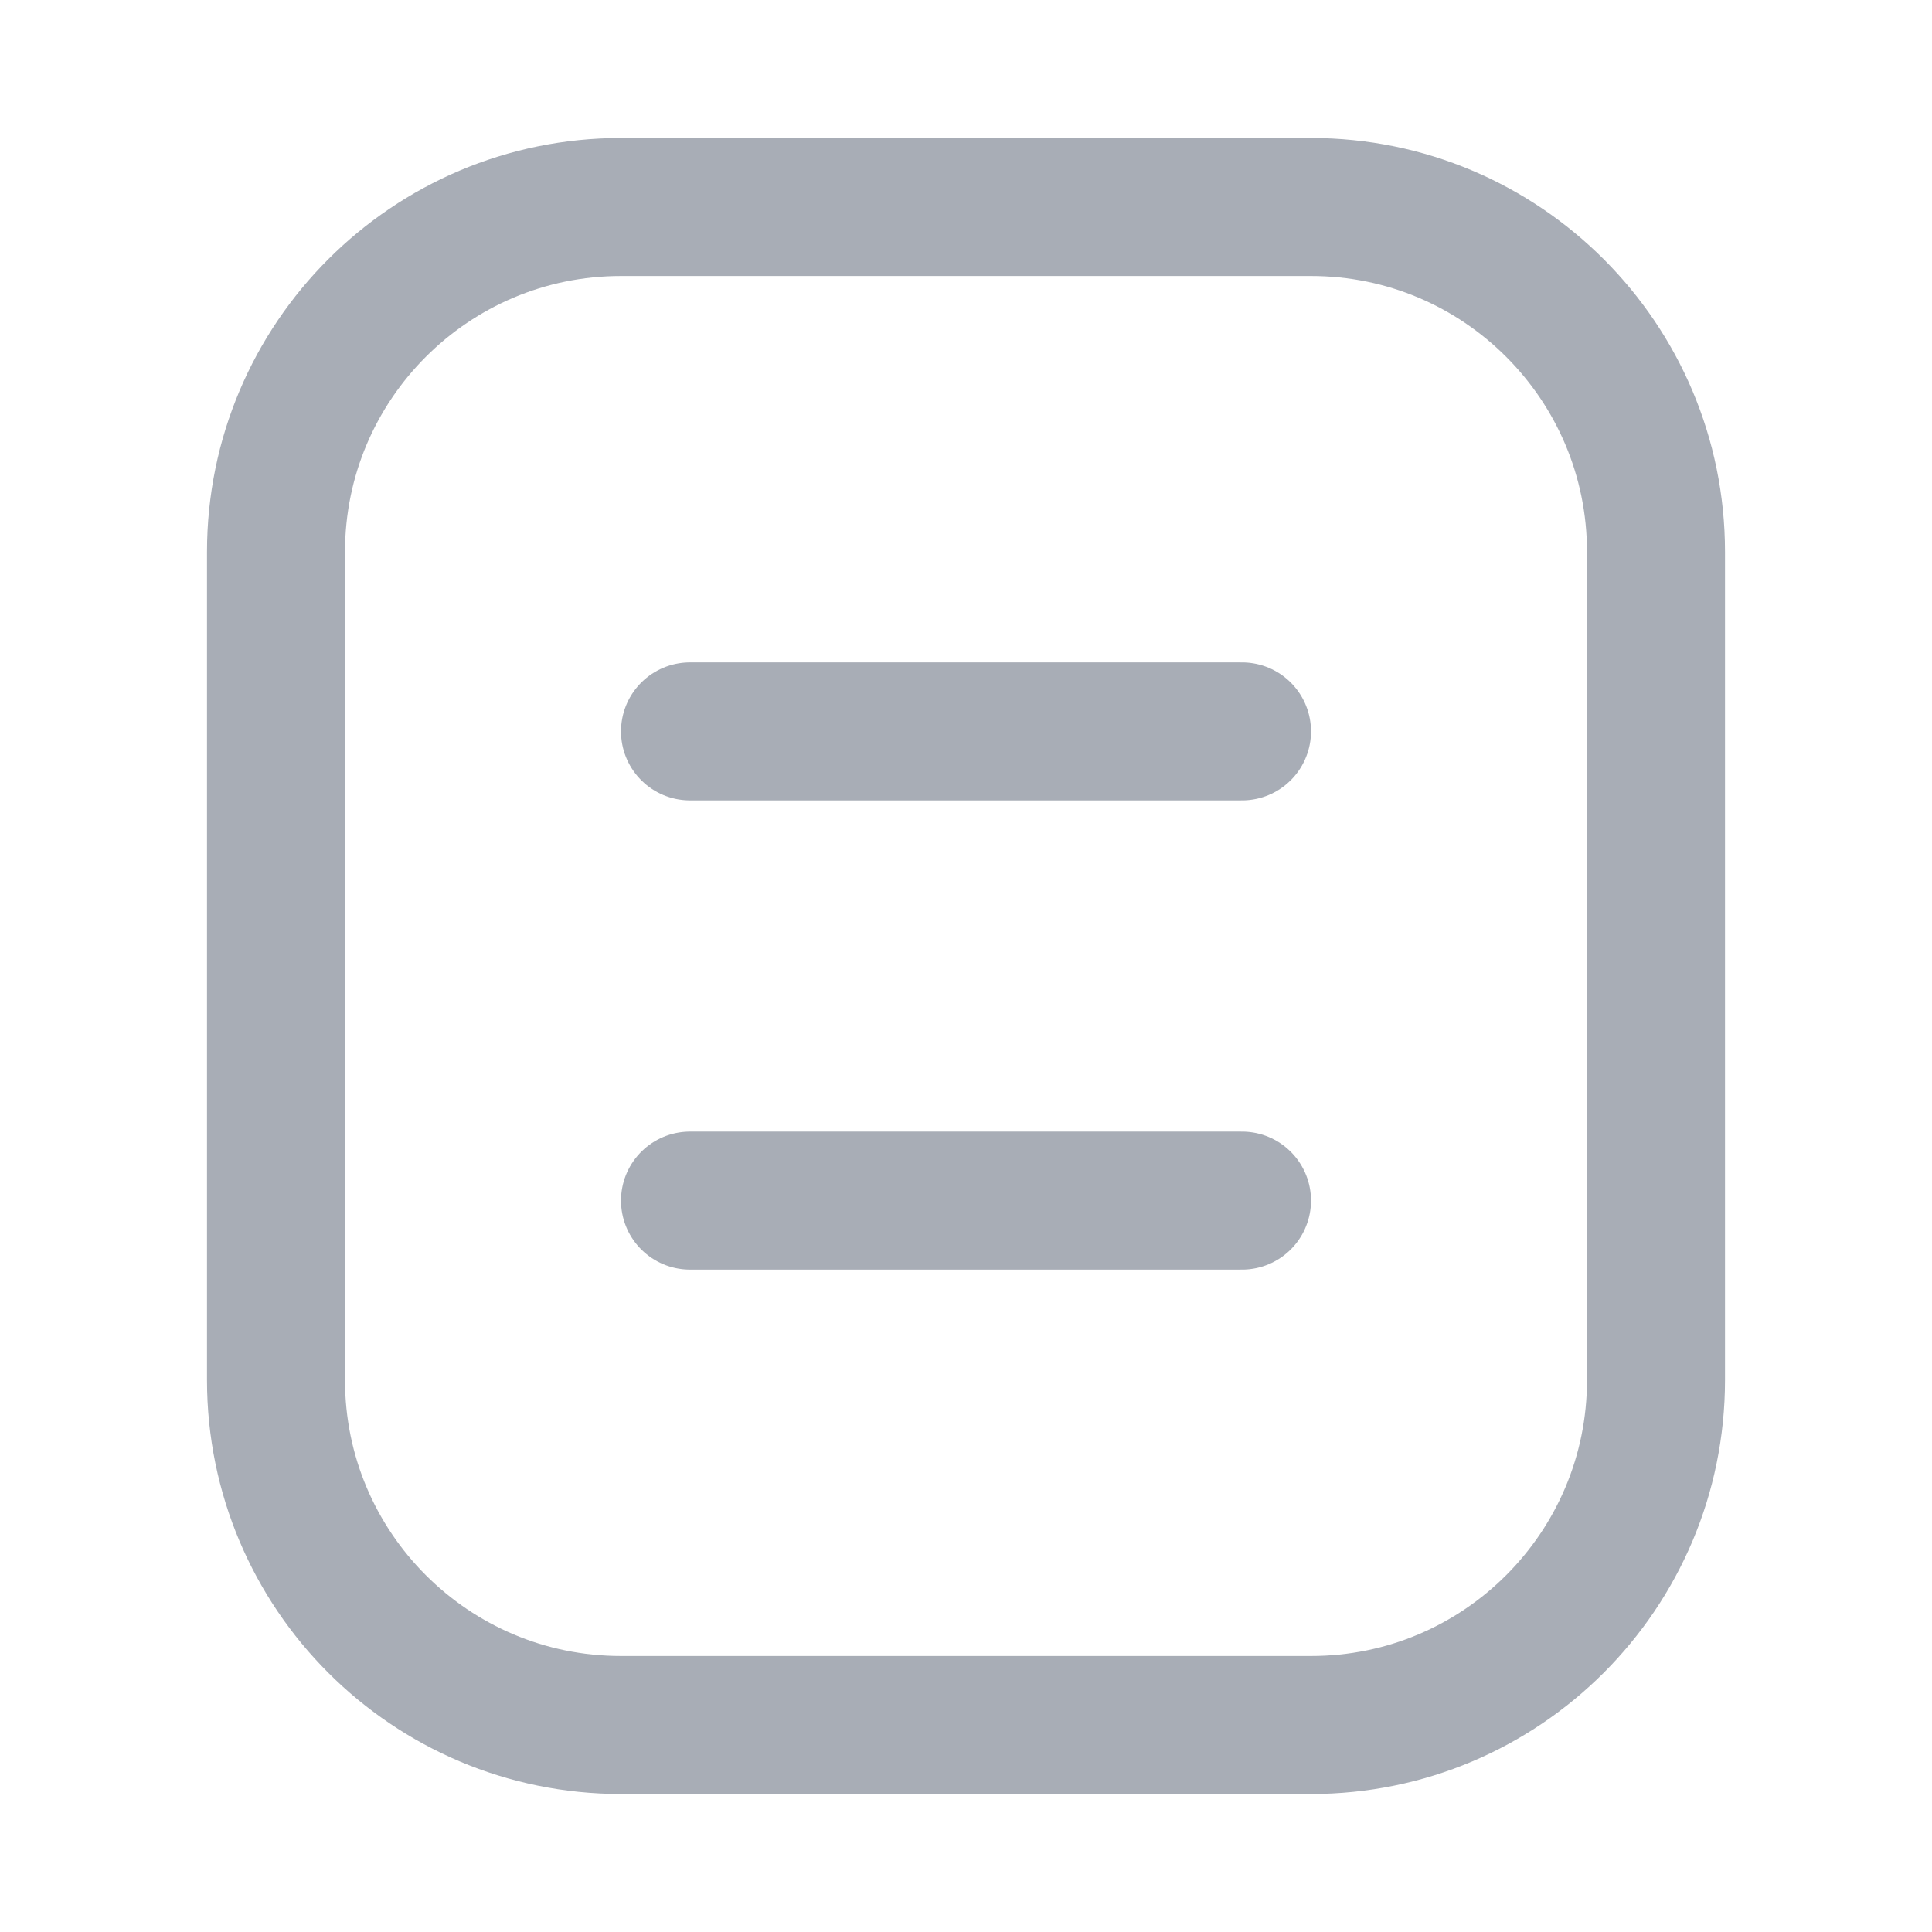<?xml version="1.0" encoding="UTF-8"?><svg version="1.1" width="14px" height="14px" viewBox="0 0 14.0 14.0" xmlns="http://www.w3.org/2000/svg" xmlns:xlink="http://www.w3.org/1999/xlink"><defs><clipPath id="i0"><path d="M14,0 L14,14 L0,14 L0,0 L14,0 Z"></path></clipPath><clipPath id="i1"><path d="M8,0 C9.657,-3.04359188e-16 11,1.343 11,3 L11,9 C11,10.657 9.657,12 8,12 L3,12 C1.343,12 2.02906125e-16,10.657 0,9 L0,3 C-2.02906125e-16,1.343 1.343,3.04359188e-16 3,0 L8,0 Z"></path></clipPath></defs><g clip-path="url(#i0)"><g transform="translate(1.5 1.0)"><g clip-path="url(#i1)"><path d="M3,0 L8,0 C9.657,-3.04359188e-16 11,1.343 11,3 L11,9 C11,10.657 9.657,12 8,12 L3,12 C1.343,12 2.02906125e-16,10.657 0,9 L0,3 C-2.02906125e-16,1.343 1.343,3.04359188e-16 3,0 Z" stroke="#A8ADB6" stroke-width="2" fill="none" stroke-miterlimit="5"></path></g></g><g transform="translate(4.5 4.8)"><path d="M0.5,0.5 L4.5,0.5" stroke="#A8ADB6" stroke-width="1" fill="none" stroke-linecap="round" stroke-miterlimit="10"></path></g><g transform="translate(4.5 8.2)"><path d="M0.5,0.5 L4.5,0.5" stroke="#A8ADB6" stroke-width="1" fill="none" stroke-linecap="round" stroke-miterlimit="10"></path></g></g></svg>